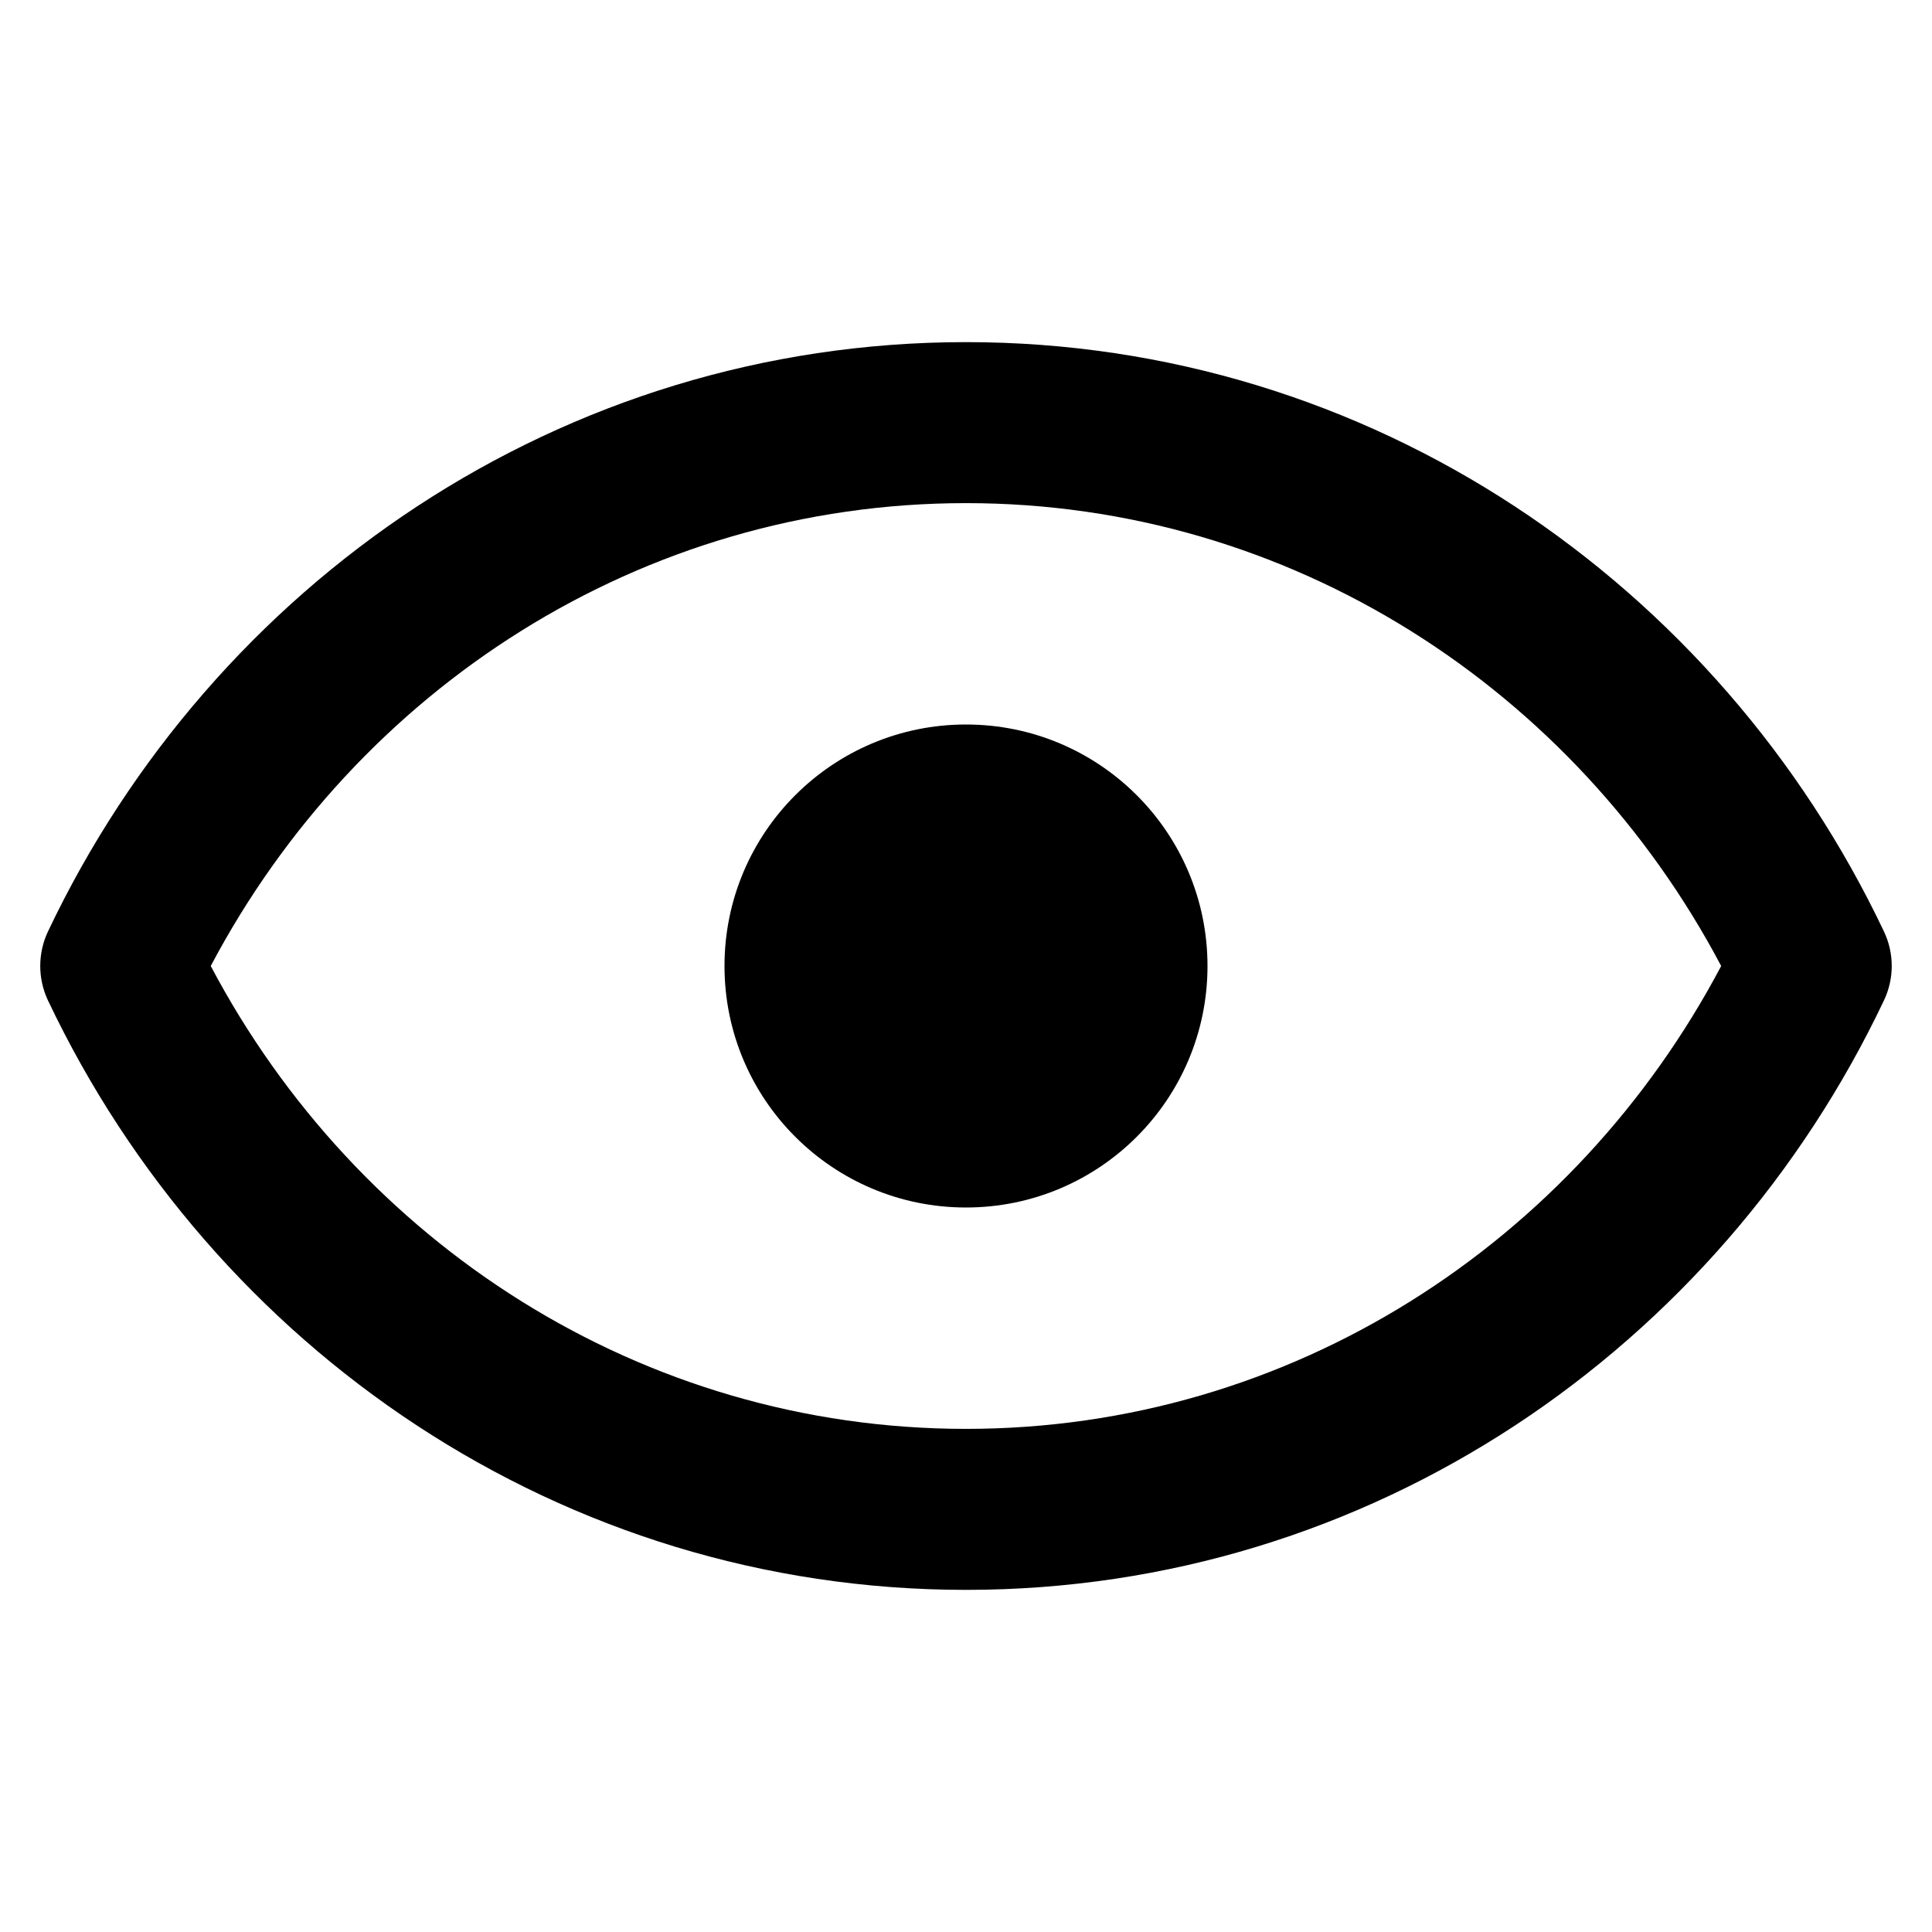 <svg width="24" height="24" viewBox="0 0 24 24" fill="none" xmlns="http://www.w3.org/2000/svg">
<path d="M12 15C13.657 15 15 13.657 15 12C15 10.343 13.657 9 12 9C10.343 9 9 10.343 9 12C9 13.657 10.343 15 12 15Z" fill="black"/>
<path fill-rule="evenodd" clip-rule="evenodd" d="M12 4.25C6.973 4.25 2.647 7.25 0.596 11.571C0.468 11.842 0.468 12.157 0.596 12.428C2.647 16.75 6.973 19.75 12 19.75C17.026 19.75 21.352 16.75 23.403 12.428C23.532 12.157 23.532 11.842 23.403 11.571C21.352 7.25 17.026 4.25 12 4.25ZM12 17.75C7.963 17.75 4.434 15.437 2.618 12C4.434 8.563 7.963 6.25 12 6.25C16.036 6.25 19.565 8.563 21.381 12C19.565 15.437 16.036 17.75 12 17.75Z" fill="black"/>
</svg>
